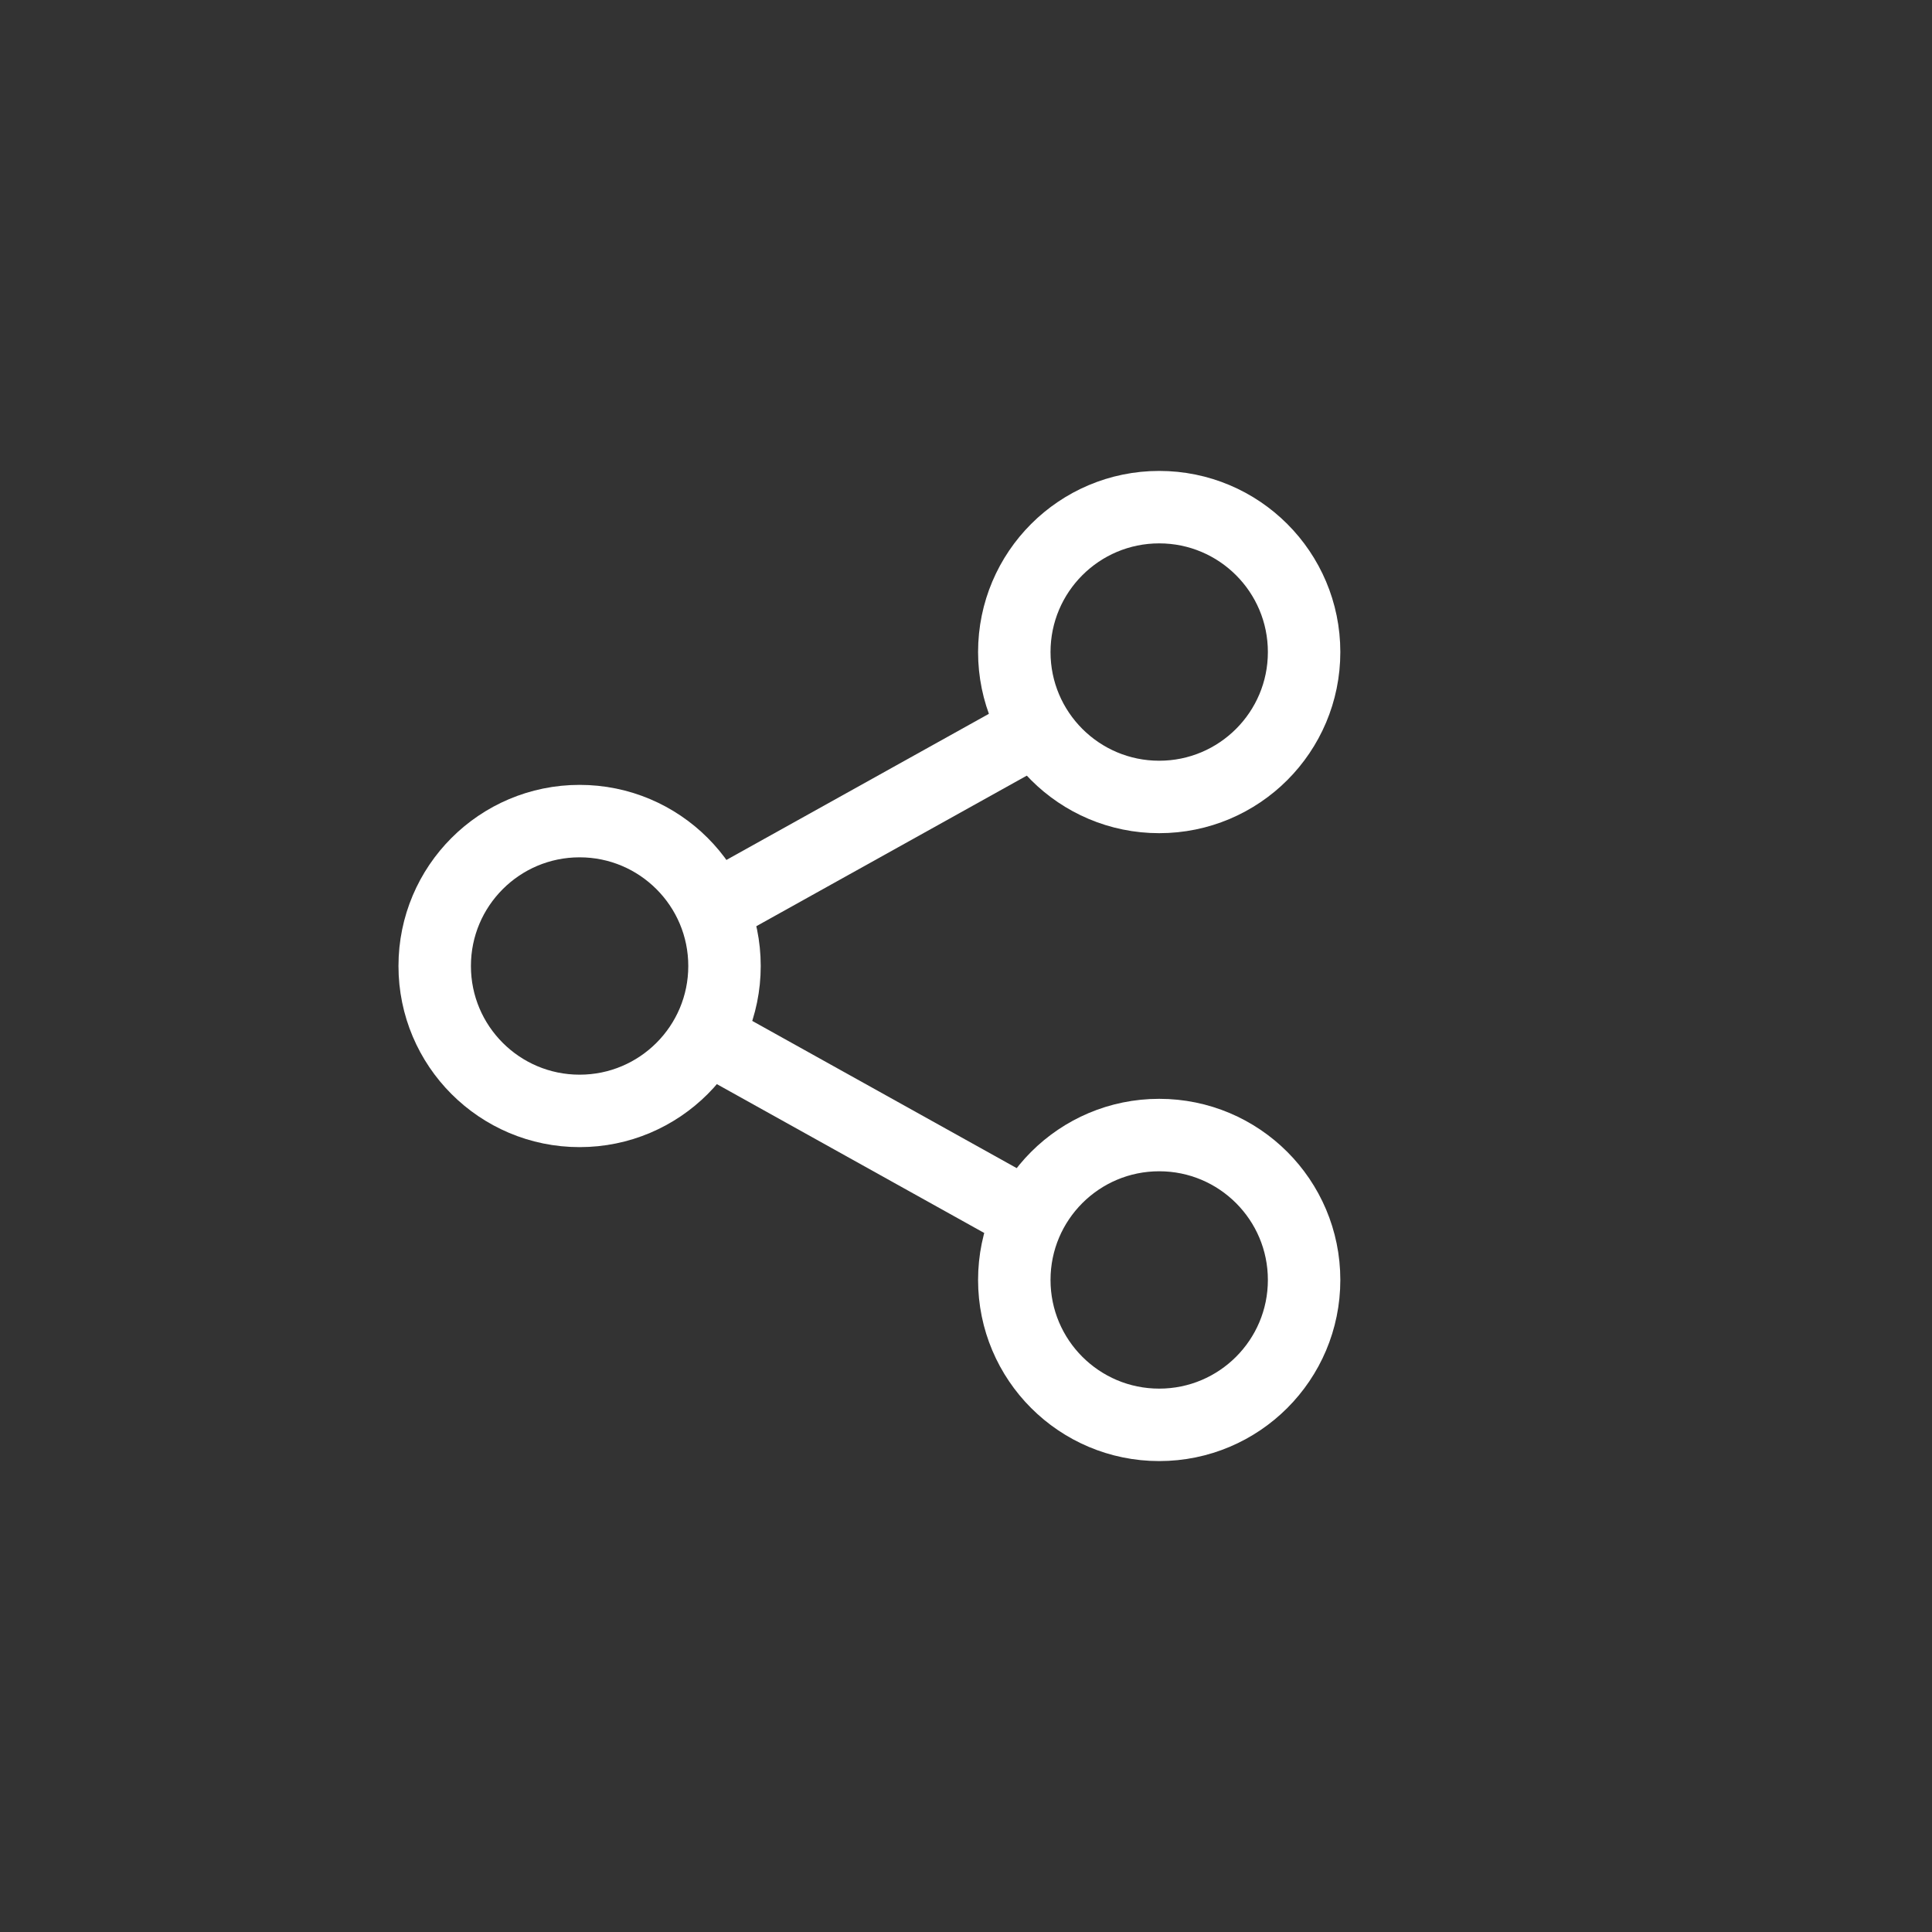 <svg width="40" height="40" viewBox="0 0 40 40" fill="none" xmlns="http://www.w3.org/2000/svg">
<rect x="0" y="0" width="40" height="40" fill="#333333" stroke="none"/>
<circle cx="12" cy="20" r="3" stroke="white" stroke-width="1.5"/>
<circle cx="24" cy="13.5" r="3" stroke="white" stroke-width="1.5"/>
<circle cx="24" cy="26.5" r="3" stroke="white" stroke-width="1.5"/>
<path d="M14.85 21.592L21.202 25.128" stroke="white" stroke-width="1.5" stroke-linecap="round" stroke-linejoin="round"/>
<path d="M21.202 15.232L14.85 18.768" stroke="white" stroke-width="1.5" stroke-linecap="round" stroke-linejoin="round"/>
</svg>
